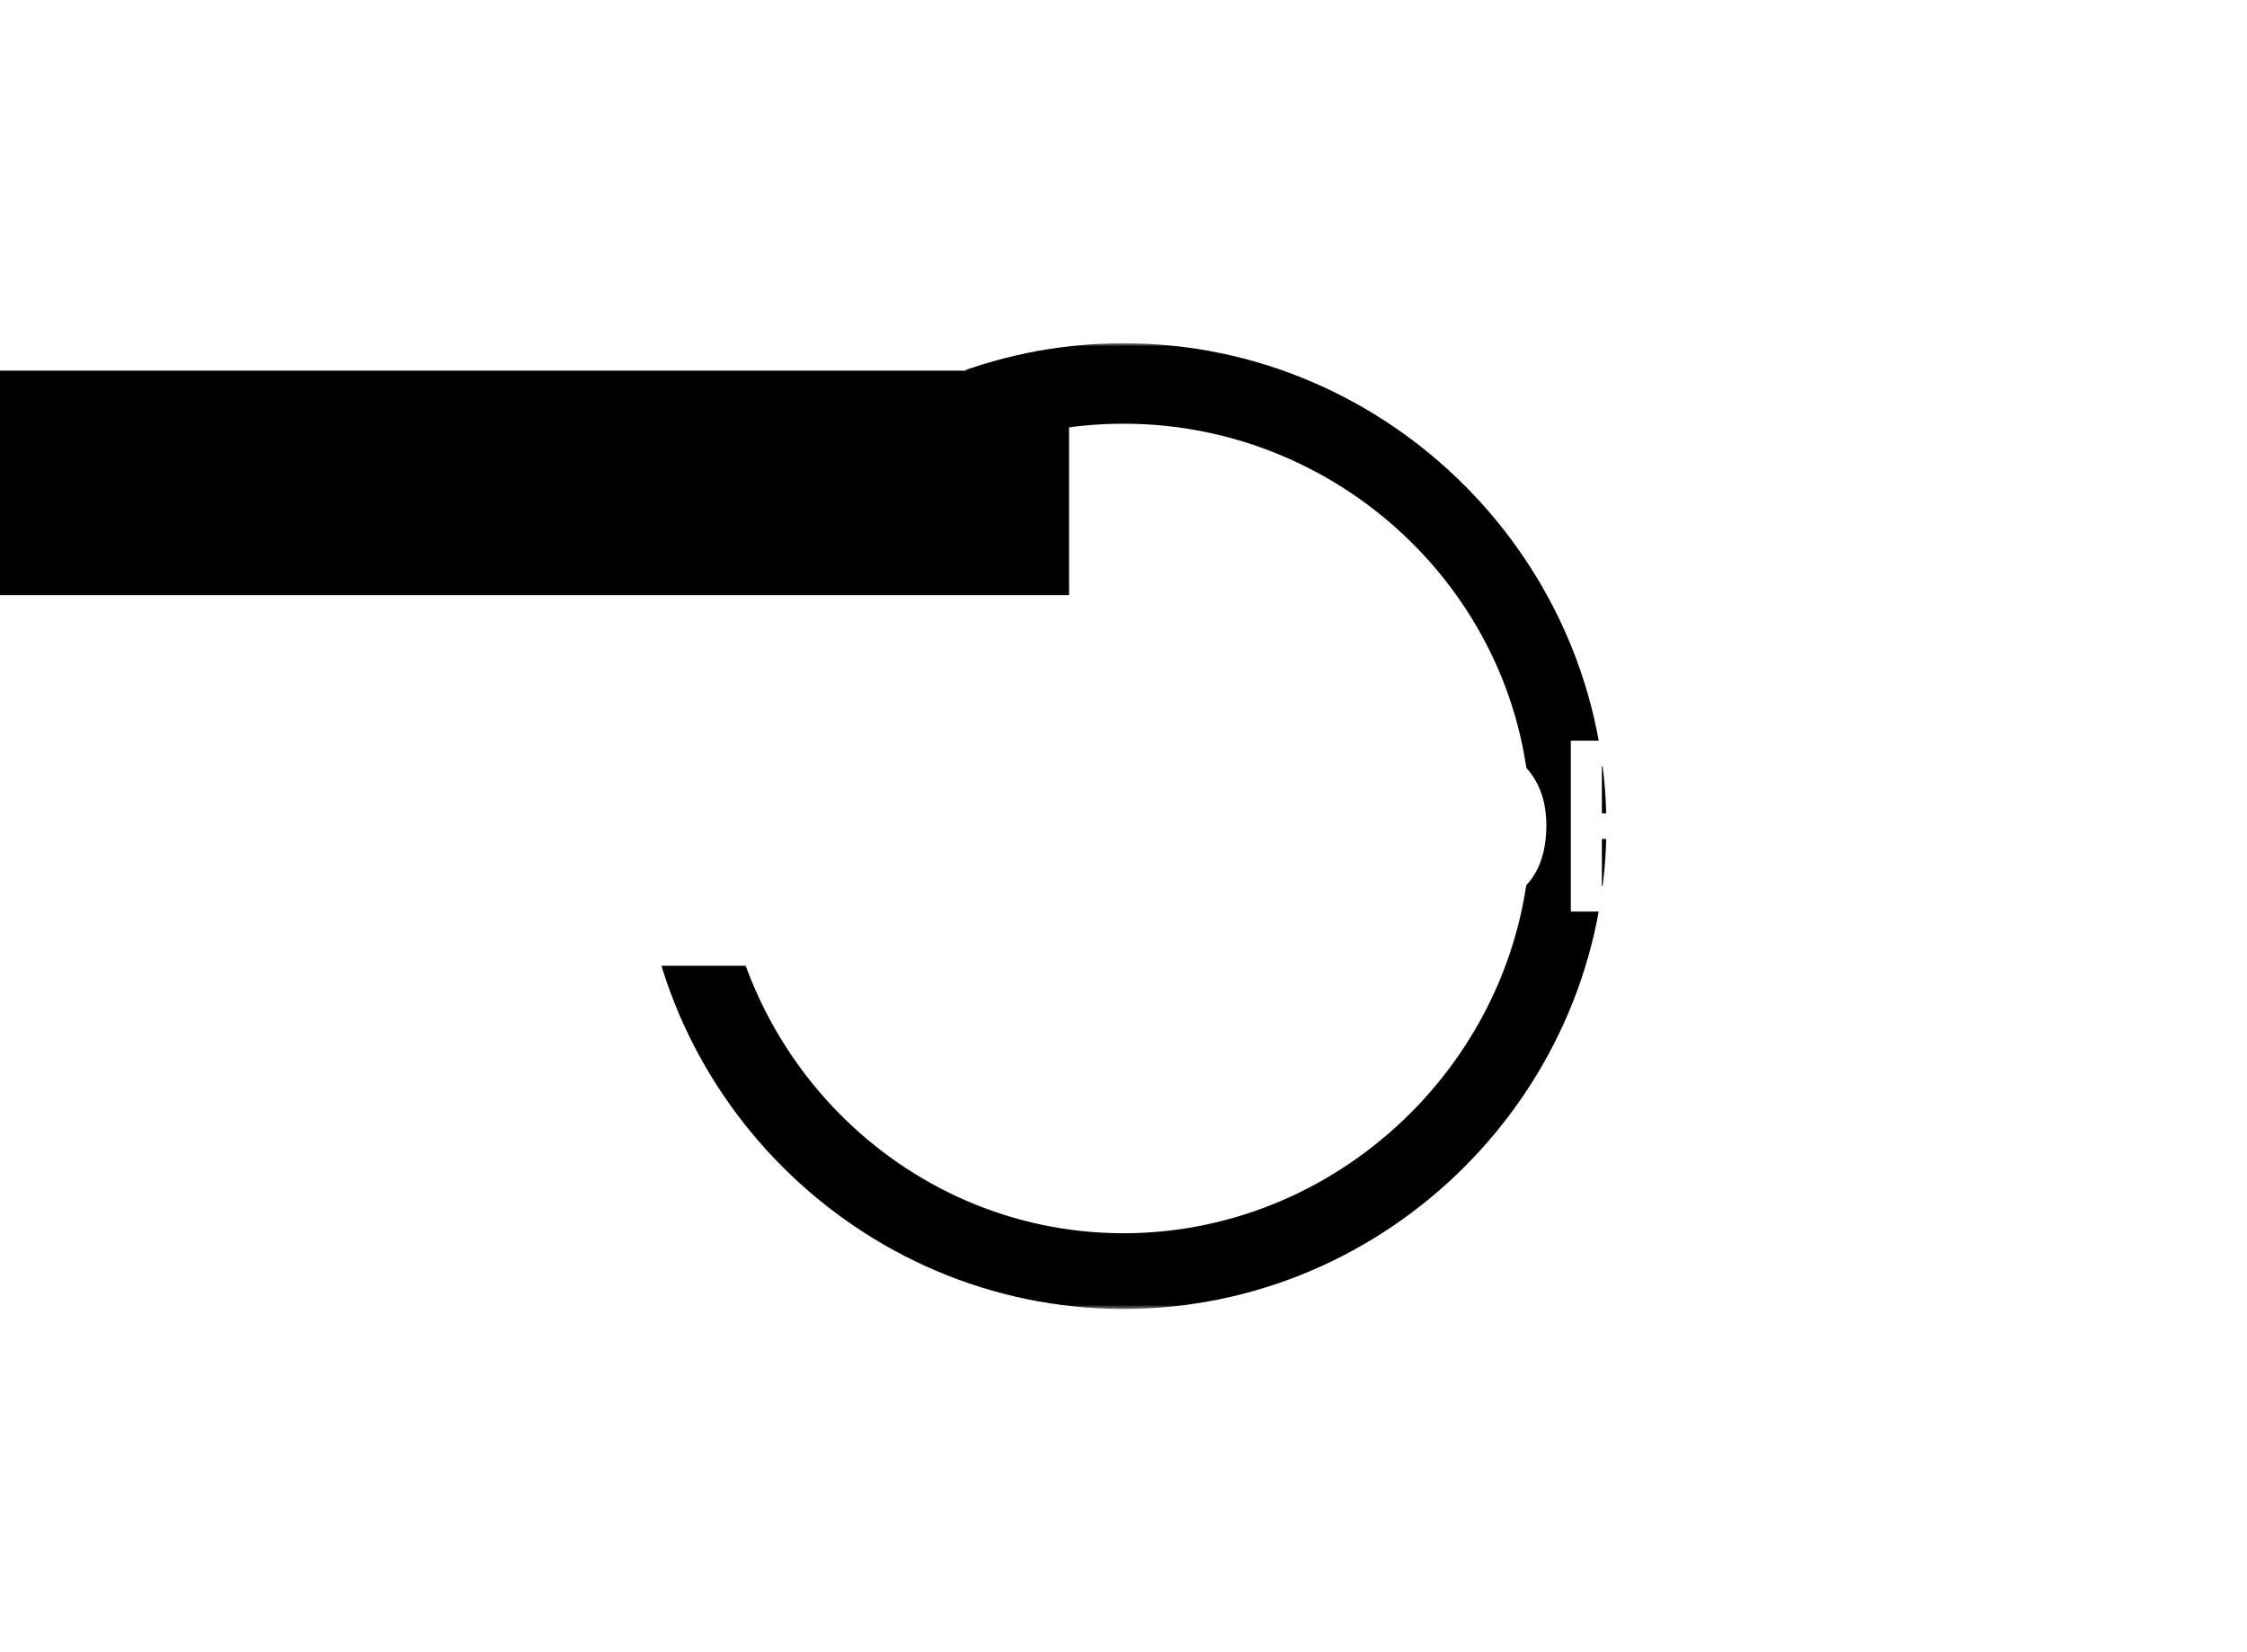 <svg
  data-v-0dd9719b=""
  version="1.0"
  xmlns="http://www.w3.org/2000/svg"
  xmlns:xlink="http://www.w3.org/1999/xlink"
  width="100%"
  height="100%"
  viewBox="0 0 340 250"
  preserveAspectRatio="xMidYMid meet"
  color-interpolation-filters="sRGB"
  style="margin: auto"
>
  <g
    data-v-0dd9719b=""
    class="iconmbgsvg"
    transform="translate(84.805,51.934)"
  >
    <g fill="#fff" hollow-target="textRect">
      <g
        fill="#fff"
        class="iconsvg-imagesvg icon_container"
        transform="translate(12.129,0)"
        mask="url(#820e9ddc-cba6-414b-902d-406bd26db385)"
      >
        <rect
          fill="#fff"
          fill-opacity="0"
          stroke-width="2"
          x="0"
          y="0"
          width="146.132"
          height="146.132"
          class="image-rect"
        ></rect>
        <svg
          viewBox="0 0 60 60"
          x="0"
          y="0"
          width="146.132"
          height="146.132"
          class="image-svg-svg bn"
          style="overflow: visible"
        >
          <g hollow-target="">
            <g>
              <svg
                fill="#000000"
                xmlns="http://www.w3.org/2000/svg"
                xmlns:xlink="http://www.w3.org/1999/xlink"
                xml:space="preserve"
                version="1.1"
                style="
                  shape-rendering: geometricprecision;
                  text-rendering: geometricprecision;
                  overflow: visible;
                "
                viewBox="0 0 204 204"
                x="0"
                y="0"
                fill-rule="evenodd"
                clip-rule="evenodd"
                width="60"
                height="60"
                filtersec="colorsf4175698936"
                filter="url(#0otqXkD90n7chLjxtm-6S)"
              >
                <g transform="scale(1, 1) skewX(0)">
                  <defs>
                    <filter id="0otqXkD90n7chLjxtm-6S">
                      <feColorMatrix
                        type="matrix"
                        values="0 0 0 0 0.996  0 0 0 0 0.996  0 0 0 0 0.996  0 0 0 1 0"
                      ></feColorMatrix>
                    </filter>
                  </defs>
                  <g>
                    <path
                      class="fil0"
                      d="M102 0c56,0 102,46 102,102 0,56 -46,102 -102,102 -56,0 -102,-46 -102,-102 0,-56 46,-102 102,-102zm0 17c-47,0 -85,38 -85,85 0,47 38,86 85,86 47,0 86,-39 86,-86 0,-47 -39,-85 -86,-85z"
                    ></path>
                  </g>
                </g>
              </svg>
            </g>
            <g filter="url(#colors9132030300)">
              <svg
                xmlns="http://www.w3.org/2000/svg"
                xmlns:xlink="http://www.w3.org/1999/xlink"
                viewBox="0 0 39.528 50.328"
                width="38"
                height="38"
                x="11"
                y="11"
                class="image-svg-letter"
              >
                <path
                  transform="translate(-1.44 50.328)"
                  d="M16.63 0L16.63-42.77L1.44-42.77L1.44-50.33L40.97-50.33L40.97-42.77L25.78-42.77L25.78 0L16.63 0Z"
                ></path>
              </svg>
            </g>
          </g>
        </svg>
        <defs>
          <filter id="colors9132030300">
            <feColorMatrix
              type="matrix"
              values="0 0 0 0 0.996  0 0 0 0 0.996  0 0 0 0 0.996  0 0 0 1 0"
              class="icon-fecolormatrix"
            ></feColorMatrix>
          </filter>
          <filter id="colorsf4175698936">
            <feColorMatrix
              type="matrix"
              values="0 0 0 0 0.996  0 0 0 0 0.996  0 0 0 0 0.996  0 0 0 1 0"
              class="icon-fecolormatrix"
            ></feColorMatrix>
          </filter>
          <filter id="colorsb4192174563">
            <feColorMatrix
              type="matrix"
              values="0 0 0 0 0  0 0 0 0 0  0 0 0 0 0  0 0 0 1 0"
              class="icon-fecolormatrix"
            ></feColorMatrix>
          </filter>
        </defs>
      </g>
      <g transform="translate(0,59.581)">
        <g data-gra="path-name" fill-rule="" class="tp-name">
          <g transform="scale(1)">
            <g>
              <path
                d="M8.55 0L8.55-21.98 0.74-21.98 0.74-25.86 21.05-25.86 21.05-21.98 13.25-21.98 13.25 0 8.55 0ZM24.01 0L24.01-25.86 41.51-25.86 41.51-21.98 28.71-21.98 28.71-14.87 38.22-14.87 38.22-10.99 28.71-10.99 28.71-3.88 41.51-3.88 41.51 0 24.01 0ZM57.39 0.55Q53.32 0.55 50.17-1.09 47.03-2.74 45.29-5.79 43.55-8.84 43.55-12.91L43.55-12.91Q43.55-16.98 45.29-20.04 47.03-23.09 50.17-24.75 53.32-26.42 57.39-26.42L57.39-26.42Q62.75-26.42 66.34-23.86L66.34-23.86 66.34-19.39Q63.12-22.13 57.79-22.13L57.79-22.13Q54.94-22.13 52.8-21 50.65-19.87 49.47-17.8 48.28-15.72 48.28-12.91L48.28-12.91Q48.28-10.1 49.49-8.03 50.69-5.96 52.84-4.83 54.98-3.7 57.79-3.7L57.79-3.7Q60.53-3.7 62.68-4.38 64.82-5.07 66.64-6.59L66.64-6.59 66.64-2.11Q63.23 0.55 57.39 0.55L57.39 0.55ZM70.34 0L70.34-25.86 75.04-25.86 75.04-15.13 87.47-15.13 87.47-25.86 92.13-25.86 92.13 0 87.47 0 87.47-11.25 75.04-11.25 75.04 0 70.34 0ZM102.9 0L102.9-21.98 95.09-21.98 95.09-25.86 115.4-25.86 115.4-21.98 107.6-21.98 107.6 0 102.9 0ZM118.36 0L118.36-25.86 123.06-25.86 123.06 0 118.36 0ZM127.5 0L127.5-25.86 136.16-25.86Q140.38-25.86 143.49-24.31 146.59-22.75 148.26-19.87 149.92-16.98 149.92-13.06L149.92-13.06Q149.92-6.62 146.19-3.31 142.45 0 135.75 0L135.75 0 127.5 0ZM132.2-3.88L135.83-3.88Q140.34-3.88 142.76-6.31 145.19-8.73 145.19-13.06L145.19-13.06Q145.19-15.69 144.12-17.7 143.04-19.72 141.04-20.85 139.05-21.98 136.31-21.98L136.31-21.98 132.2-21.98 132.2-3.88ZM153.62 0L153.62-25.86 171.13-25.86 171.13-21.98 158.32-21.98 158.32-14.87 167.83-14.87 167.83-10.99 158.32-10.99 158.32-3.88 171.13-3.88 171.13 0 153.62 0Z"
                transform="translate(-0.74, 26.42)"
              ></path>
            </g>
          </g>
        </g>
      </g>
    </g>
  </g>
  <mask id="820e9ddc-cba6-414b-902d-406bd26db385">
    <g class="iconsvg-imagesvg icon_container" fill="white">
      <rect
        fill-opacity="1"
        stroke-width="2"
        x="0"
        y="0"
        width="146.132"
        height="146.132"
        class="image-rect"
      ></rect>
      <svg
        viewBox="0 0 60 60"
        x="0"
        y="0"
        width="146.132"
        height="146.132"
        class="image-svg-svg bn"
        style="overflow: visible"
      >
        <g hollow-target="">
          <g>
            <svg
              xmlns="http://www.w3.org/2000/svg"
              xmlns:xlink="http://www.w3.org/1999/xlink"
              xml:space="preserve"
              version="1.1"
              viewBox="0 0 204 204"
              x="0"
              y="0"
              fill-rule="evenodd"
              clip-rule="evenodd"
              width="60"
              height="60"
              filter="url(#colorsf4175698936)"
            >
              <g transform="scale(1, 1) skewX(0)">
                <defs></defs>
                <g>
                  <path
                    d="M102 0c56,0 102,46 102,102 0,56 -46,102 -102,102 -56,0 -102,-46 -102,-102 0,-56 46,-102 102,-102zm0 17c-47,0 -85,38 -85,85 0,47 38,86 85,86 47,0 86,-39 86,-86 0,-47 -39,-85 -86,-85z"
                  ></path>
                </g>
              </g>
            </svg>
          </g>
          <g>
            <svg
              xmlns="http://www.w3.org/2000/svg"
              xmlns:xlink="http://www.w3.org/1999/xlink"
              viewBox="0 0 39.528 50.328"
              width="38"
              height="38"
              x="11"
              y="11"
            >
              <path
                transform="translate(-1.44 50.328)"
                d="M16.63 0L16.63-42.77L1.44-42.77L1.44-50.33L40.97-50.33L40.97-42.77L25.78-42.77L25.78 0L16.63 0Z"
              ></path>
            </svg>
          </g>
        </g>
      </svg>
      <defs></defs>
    </g>
    <g transform="translate(-12.129,59.581)">
      <rect
        fill="black"
        fill-opacity="1"
        x="-3.5"
        y="-3.5"
        width="177.39"
        height="33.97"
      ></rect>
      <rect fill="black" fill-opacity="1" x="-3.5" y="-3.5"></rect>
    </g>
    <g
      transform="translate(-12.129,59.581)"
      fill="black"
    >
      <g data-gra="path-name" fill-rule="" class="tp-name">
        <g transform="scale(1)">
          <g>
            <path
              d="M8.55 0L8.55-21.98 0.74-21.98 0.74-25.86 21.05-25.86 21.05-21.98 13.25-21.98 13.25 0 8.55 0ZM24.01 0L24.01-25.86 41.51-25.86 41.51-21.98 28.71-21.98 28.71-14.87 38.22-14.87 38.22-10.99 28.71-10.99 28.71-3.88 41.51-3.88 41.51 0 24.01 0ZM57.39 0.55Q53.32 0.55 50.17-1.09 47.03-2.74 45.29-5.79 43.55-8.84 43.55-12.91L43.55-12.91Q43.55-16.98 45.29-20.04 47.03-23.09 50.17-24.75 53.32-26.42 57.39-26.42L57.39-26.42Q62.75-26.42 66.34-23.86L66.34-23.86 66.34-19.39Q63.12-22.13 57.79-22.13L57.79-22.13Q54.94-22.13 52.8-21 50.65-19.87 49.47-17.8 48.28-15.72 48.28-12.91L48.28-12.91Q48.28-10.1 49.49-8.03 50.69-5.96 52.84-4.83 54.98-3.7 57.79-3.7L57.79-3.7Q60.53-3.7 62.68-4.38 64.82-5.07 66.64-6.59L66.64-6.59 66.64-2.11Q63.23 0.55 57.39 0.55L57.39 0.55ZM70.34 0L70.34-25.86 75.04-25.86 75.04-15.13 87.47-15.13 87.47-25.86 92.13-25.86 92.13 0 87.47 0 87.47-11.25 75.04-11.25 75.04 0 70.34 0ZM102.9 0L102.9-21.98 95.09-21.98 95.09-25.86 115.4-25.86 115.4-21.98 107.6-21.98 107.6 0 102.9 0ZM118.36 0L118.36-25.86 123.06-25.86 123.06 0 118.36 0ZM127.5 0L127.5-25.86 136.16-25.86Q140.38-25.86 143.49-24.31 146.59-22.75 148.26-19.87 149.92-16.98 149.92-13.06L149.92-13.06Q149.92-6.62 146.19-3.31 142.45 0 135.75 0L135.75 0 127.5 0ZM132.2-3.88L135.83-3.88Q140.34-3.88 142.76-6.31 145.19-8.73 145.19-13.06L145.19-13.06Q145.19-15.69 144.12-17.7 143.04-19.72 141.04-20.85 139.05-21.98 136.31-21.98L136.31-21.98 132.2-21.98 132.2-3.88ZM153.62 0L153.62-25.86 171.13-25.86 171.13-21.98 158.32-21.98 158.32-14.87 167.83-14.87 167.83-10.99 158.32-10.99 158.32-3.88 171.13-3.88 171.13 0 153.62 0Z"
              transform="translate(-0.74, 26.42)"
            ></path>
          </g>
        </g>
      </g>
    </g>
  </mask>
  <defs v-gra="od"></defs>
</svg>